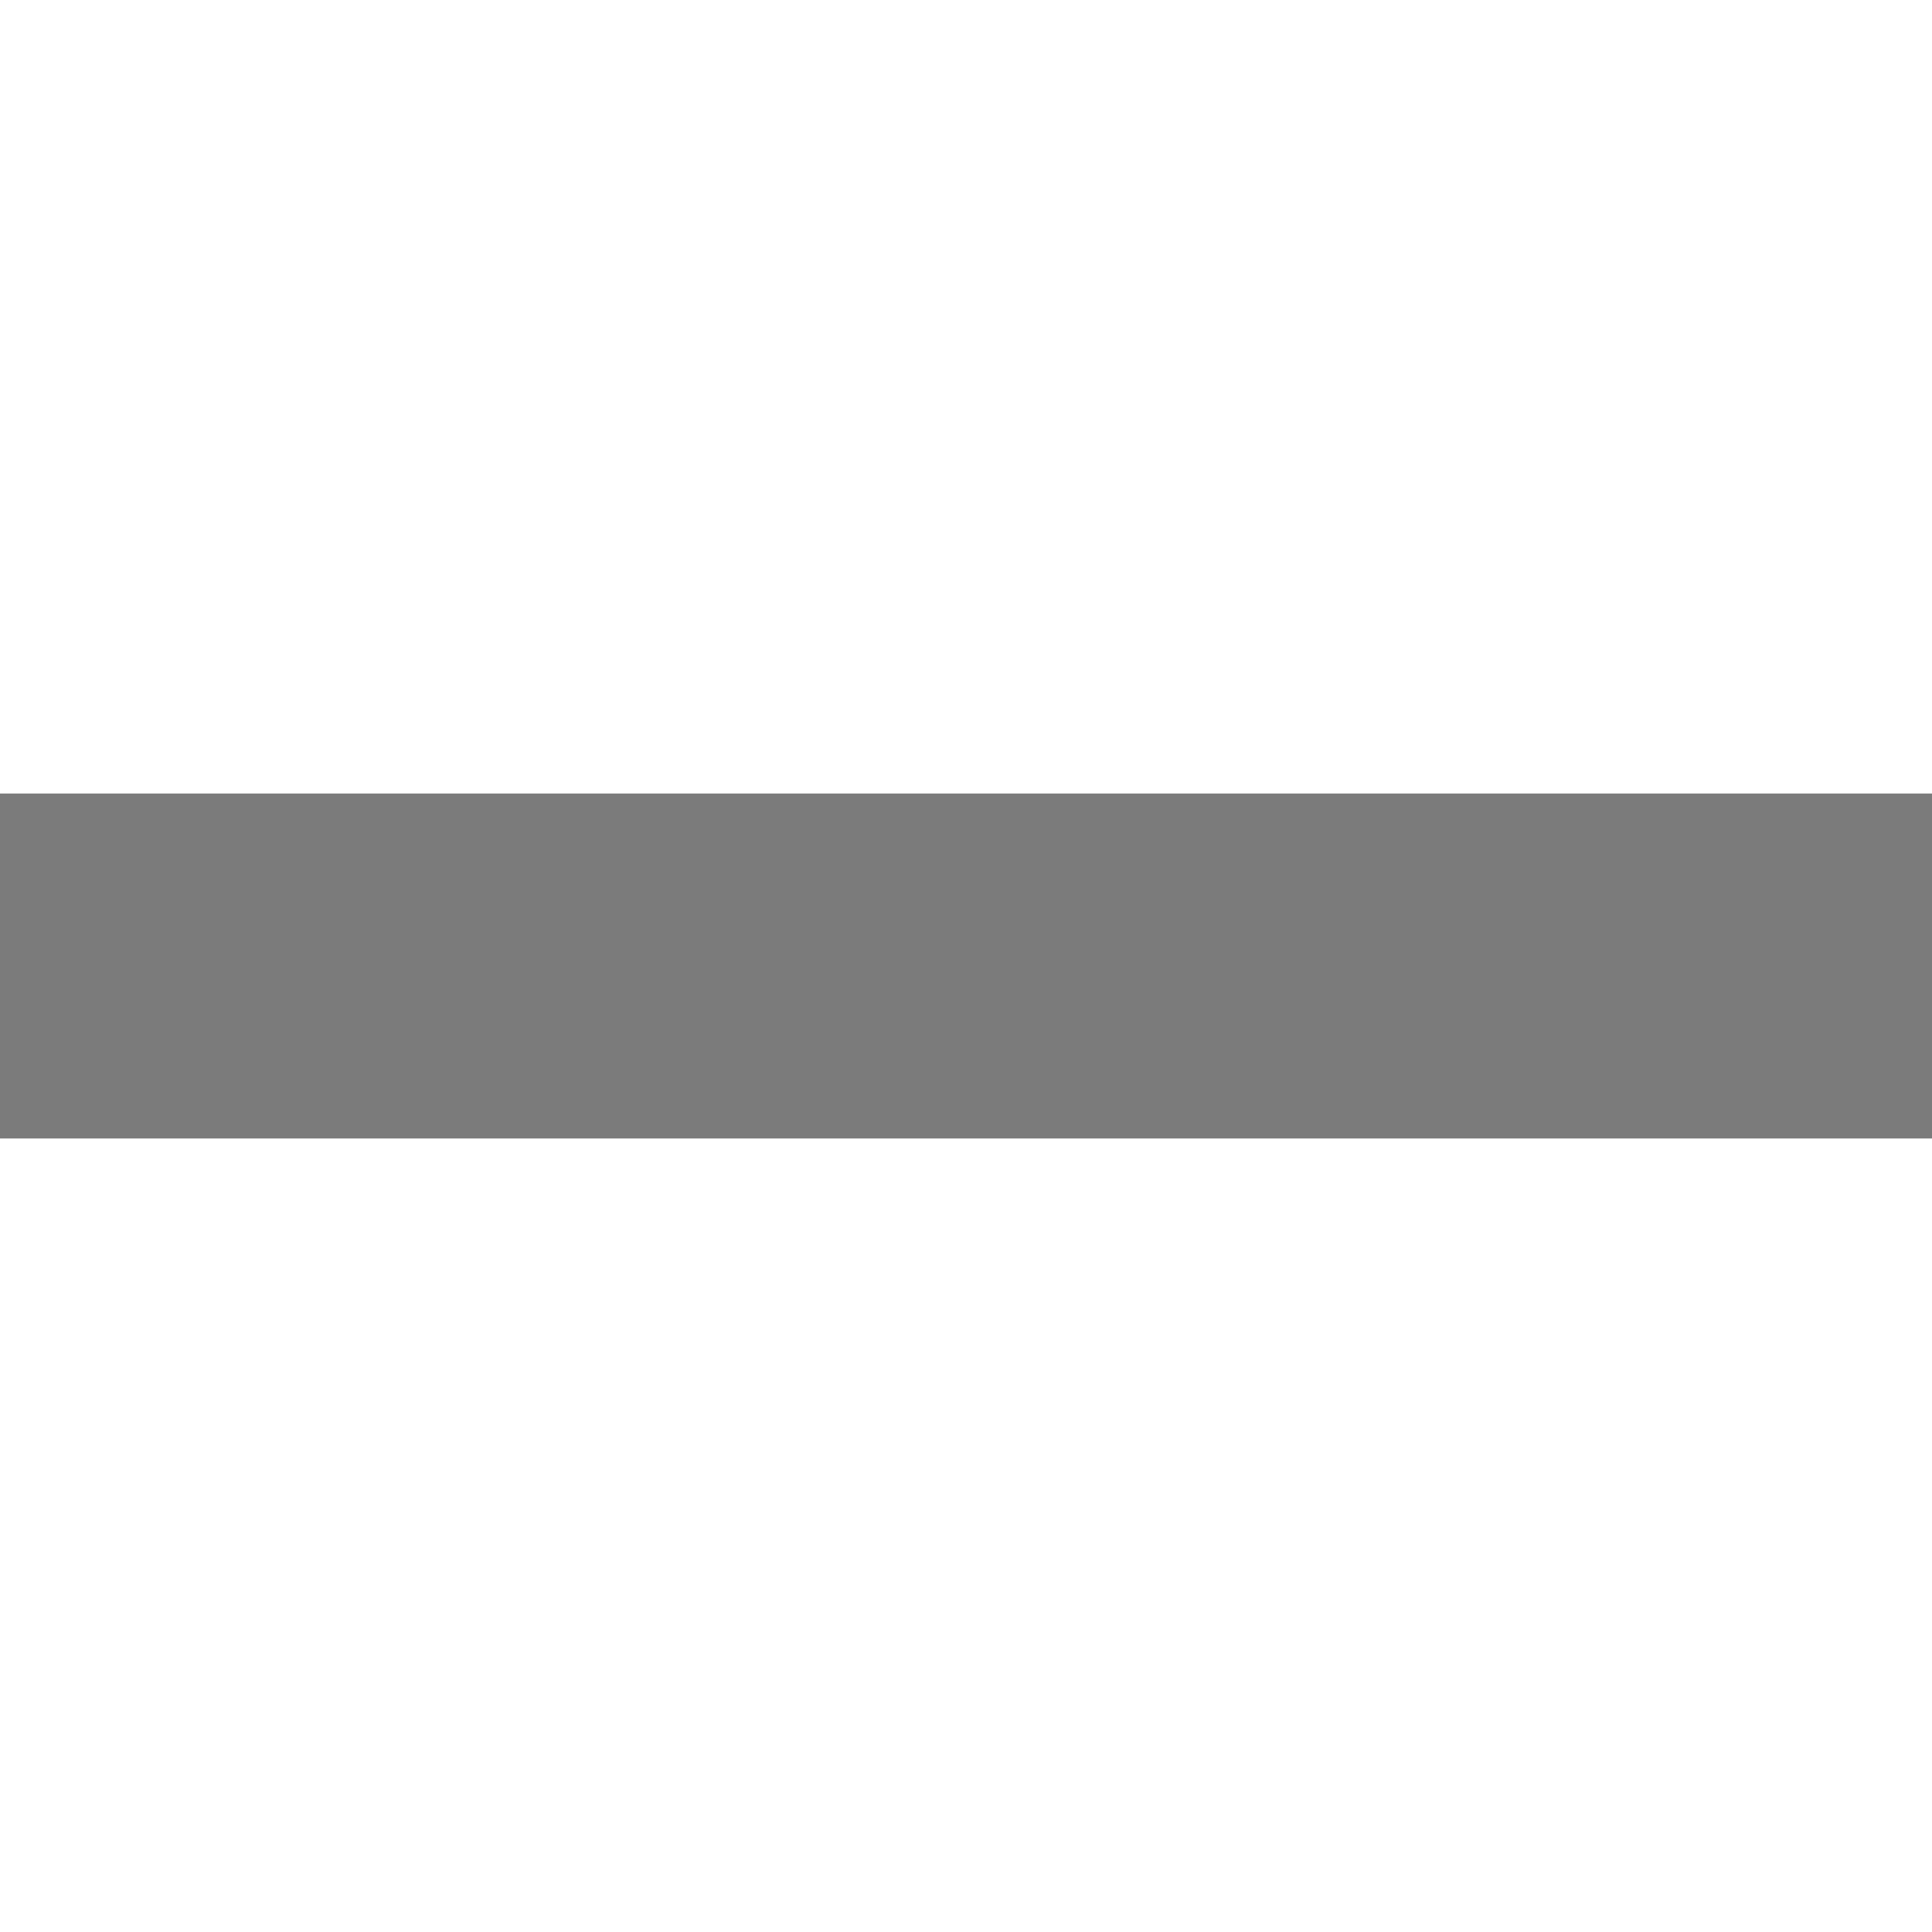 <svg width="14" height="14" viewBox="0 0 14 14" fill="none" xmlns="http://www.w3.org/2000/svg">
<path d="M8.5 5.75C7.727 5.75 6.493 5.75 5.5 5.75H0V8.25H5.5C7.056 8.25 7.679 8.25 8.5 8.25H14V5.75H8.5Z" fill="#7B7B7B"/>
</svg>
